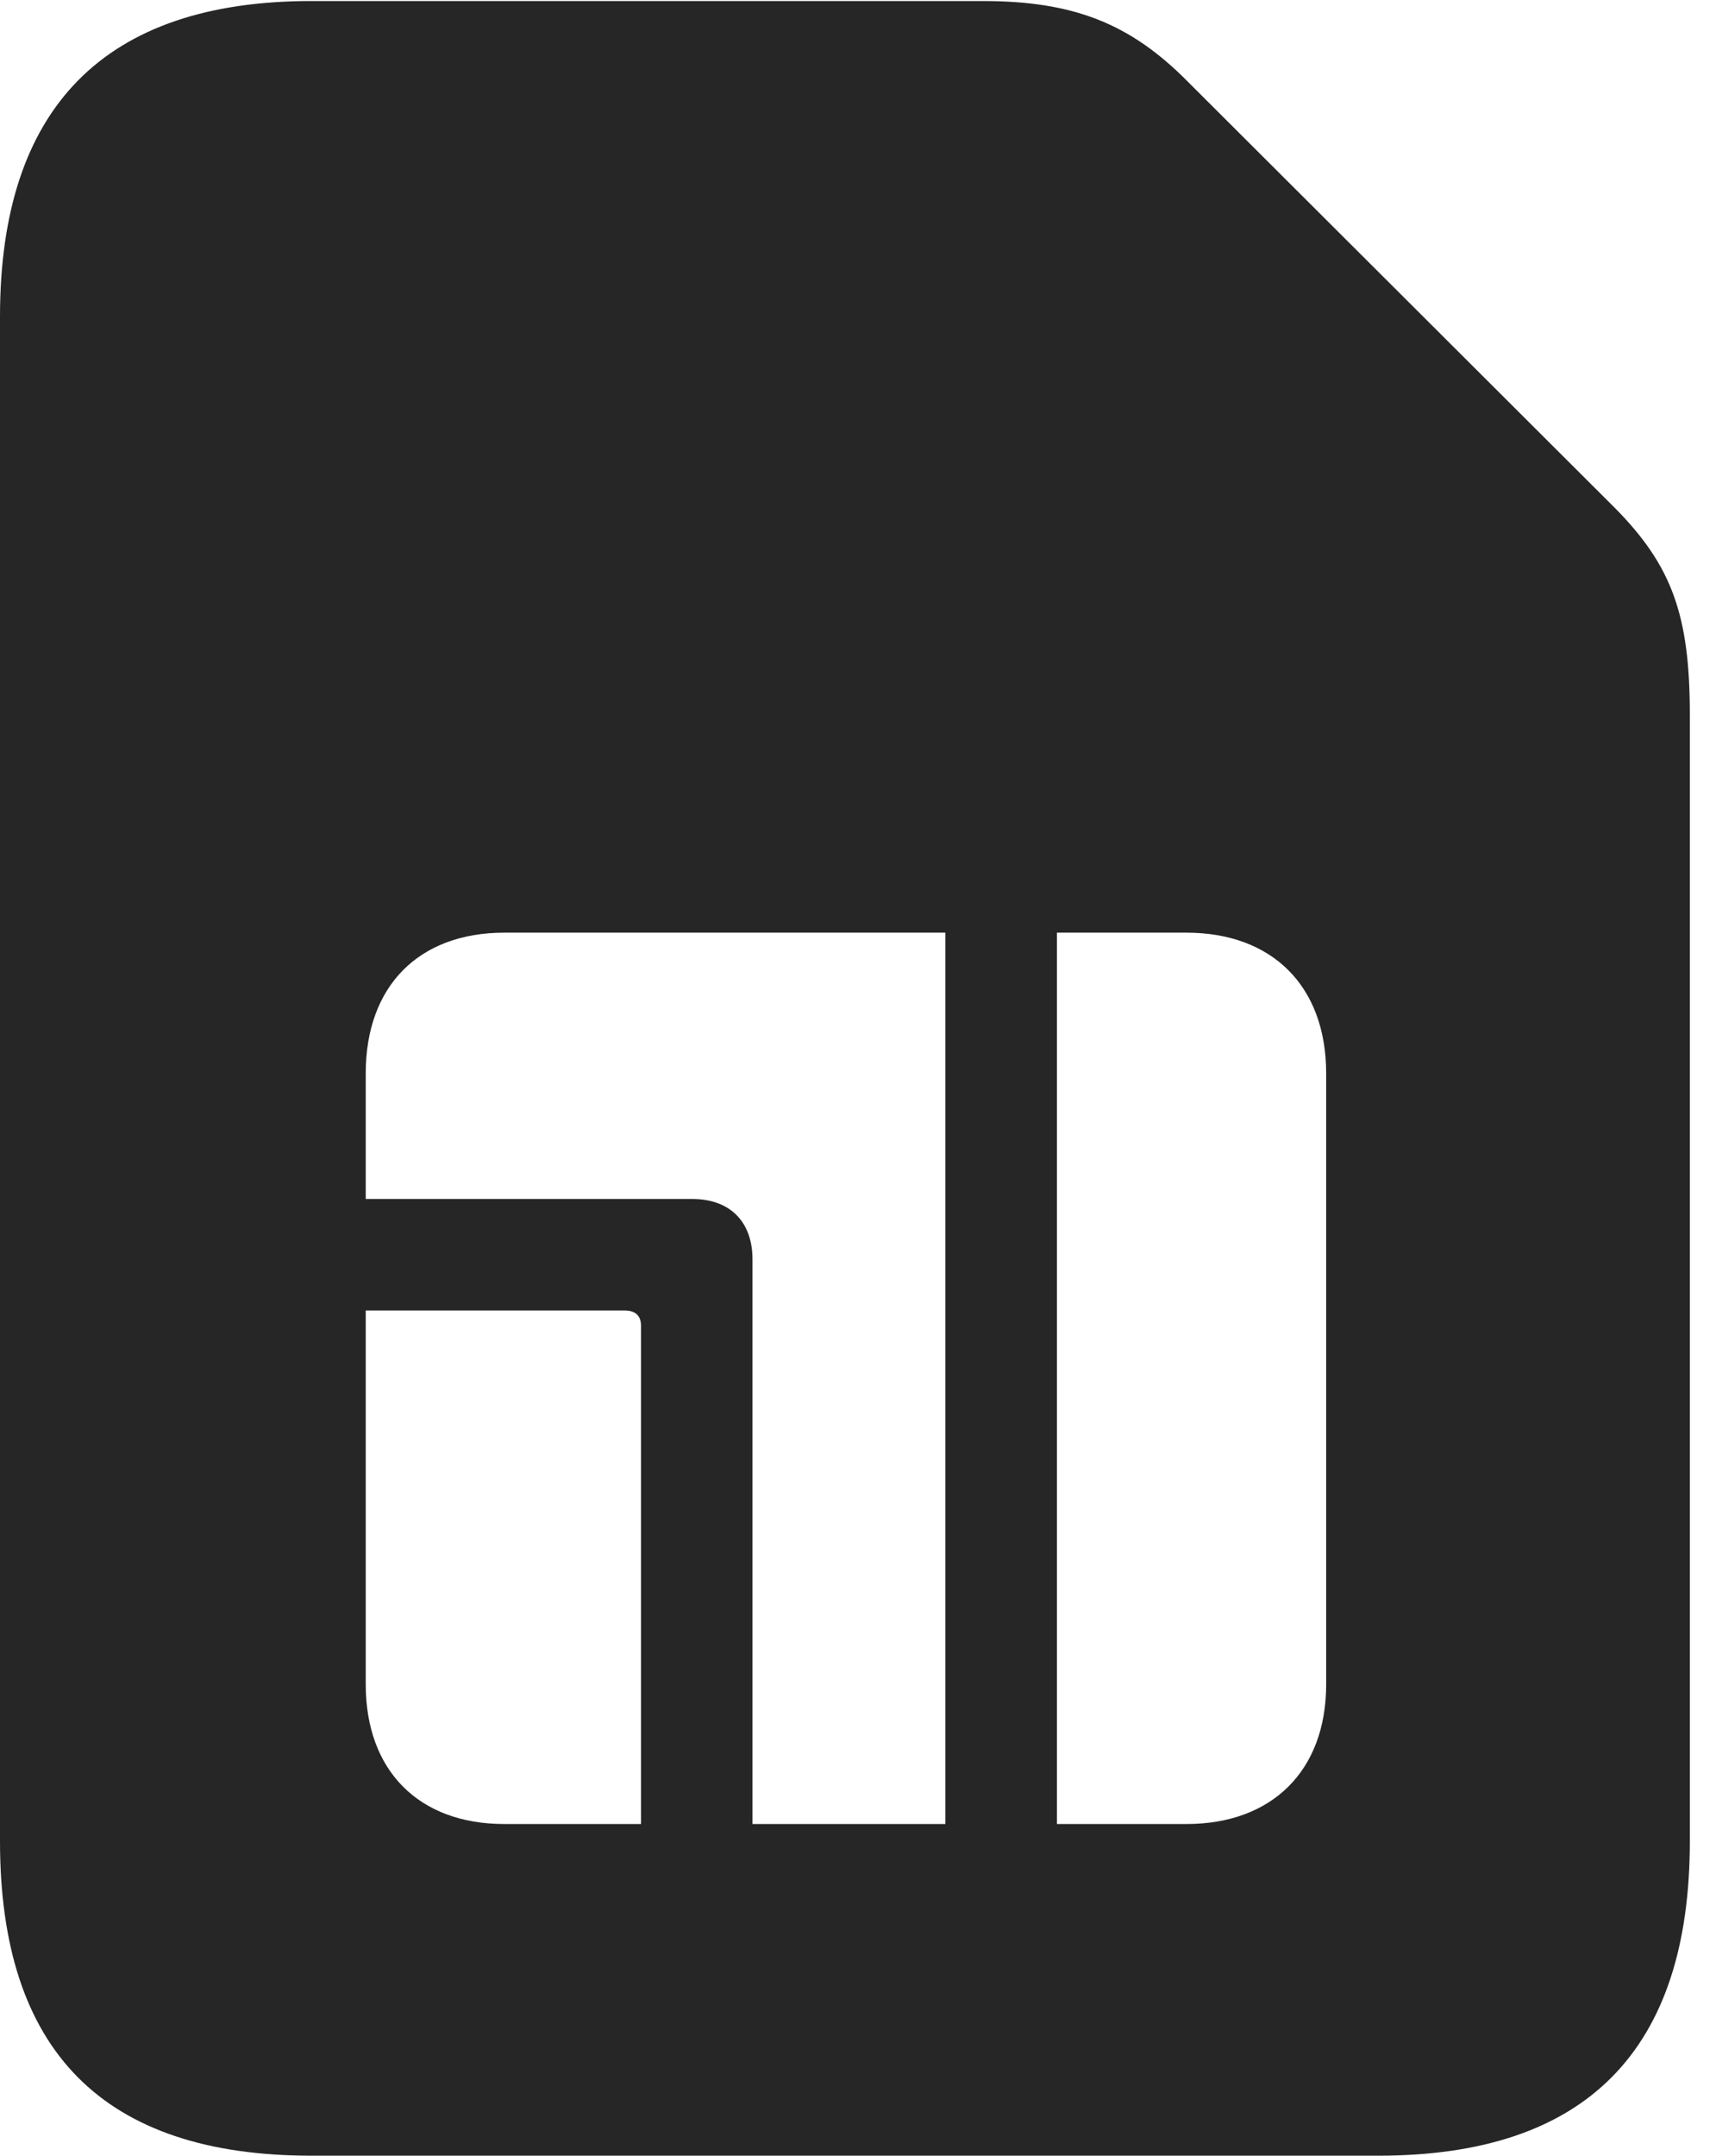 <?xml version="1.0" encoding="UTF-8"?>
<!--Generator: Apple Native CoreSVG 326-->
<!DOCTYPE svg
PUBLIC "-//W3C//DTD SVG 1.1//EN"
       "http://www.w3.org/Graphics/SVG/1.1/DTD/svg11.dtd">
<svg version="1.1" xmlns="http://www.w3.org/2000/svg" xmlns:xlink="http://www.w3.org/1999/xlink" viewBox="0 0 23.352 29.326">
 <g>
  <rect height="29.326" opacity="0" width="23.352" x="0" y="0"/>
  <path d="M16.174 1.121L21.984 6.918C22.75 7.697 22.996 8.367 22.996 9.721L22.996 25.047C22.996 27.891 21.588 29.326 18.758 29.326L4.238 29.326C1.408 29.326 0 27.904 0 25.047L0 4.307C0 1.463 1.422 0.014 4.238 0.014L13.371 0.014C14.602 0.014 15.381 0.314 16.174 1.121ZM4.977 17.828L4.977 22.914C4.977 24.09 5.701 24.814 6.863 24.814L8.723 24.814L8.723 18.033C8.723 17.896 8.641 17.828 8.504 17.828ZM6.863 12.688C5.701 12.688 4.977 13.412 4.977 14.602L4.977 16.311L9.42 16.311C9.939 16.311 10.24 16.625 10.24 17.131L10.24 24.814L12.865 24.814L12.865 12.688ZM14.383 12.688L14.383 24.814L16.146 24.814C17.309 24.814 18.047 24.09 18.047 22.914L18.047 14.602C18.047 13.412 17.309 12.688 16.146 12.688Z" fill="black" fill-opacity="0.85"/>
 </g>
</svg>
